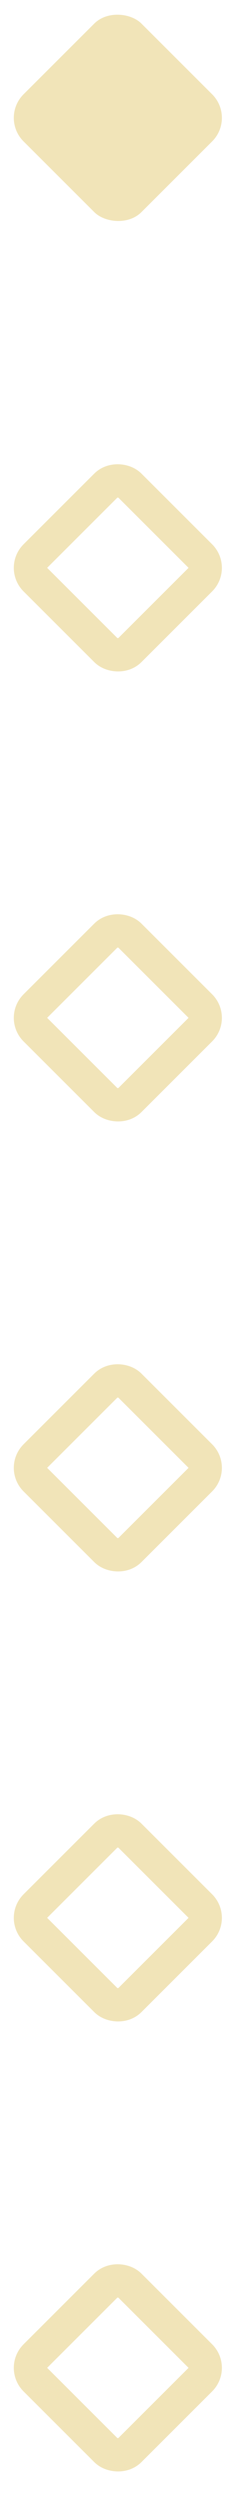 <svg width="15" height="150" viewBox="0 0 15 150" fill="none" xmlns="http://www.w3.org/2000/svg">
<rect y="7.071" width="10" height="10" rx="2" transform="rotate(-45 0 7.071)" fill="#F1E4B8"/>
<rect x="1.414" y="88.071" width="8" height="8" rx="1" transform="rotate(-45 1.414 88.071)" stroke="#F1E4B8" stroke-width="2"/>
<rect x="1.414" y="34.071" width="8" height="8" rx="1" transform="rotate(-45 1.414 34.071)" stroke="#F1E4B8" stroke-width="2"/>
<rect x="1.414" y="115.071" width="8" height="8" rx="1" transform="rotate(-45 1.414 115.071)" stroke="#F1E4B8" stroke-width="2"/>
<rect x="1.414" y="61.071" width="8" height="8" rx="1" transform="rotate(-45 1.414 61.071)" stroke="#F1E4B8" stroke-width="2"/>
<rect x="1.414" y="142.071" width="8" height="8" rx="1" transform="rotate(-45 1.414 142.071)" stroke="#F1E4B8" stroke-width="2"/>
</svg>
